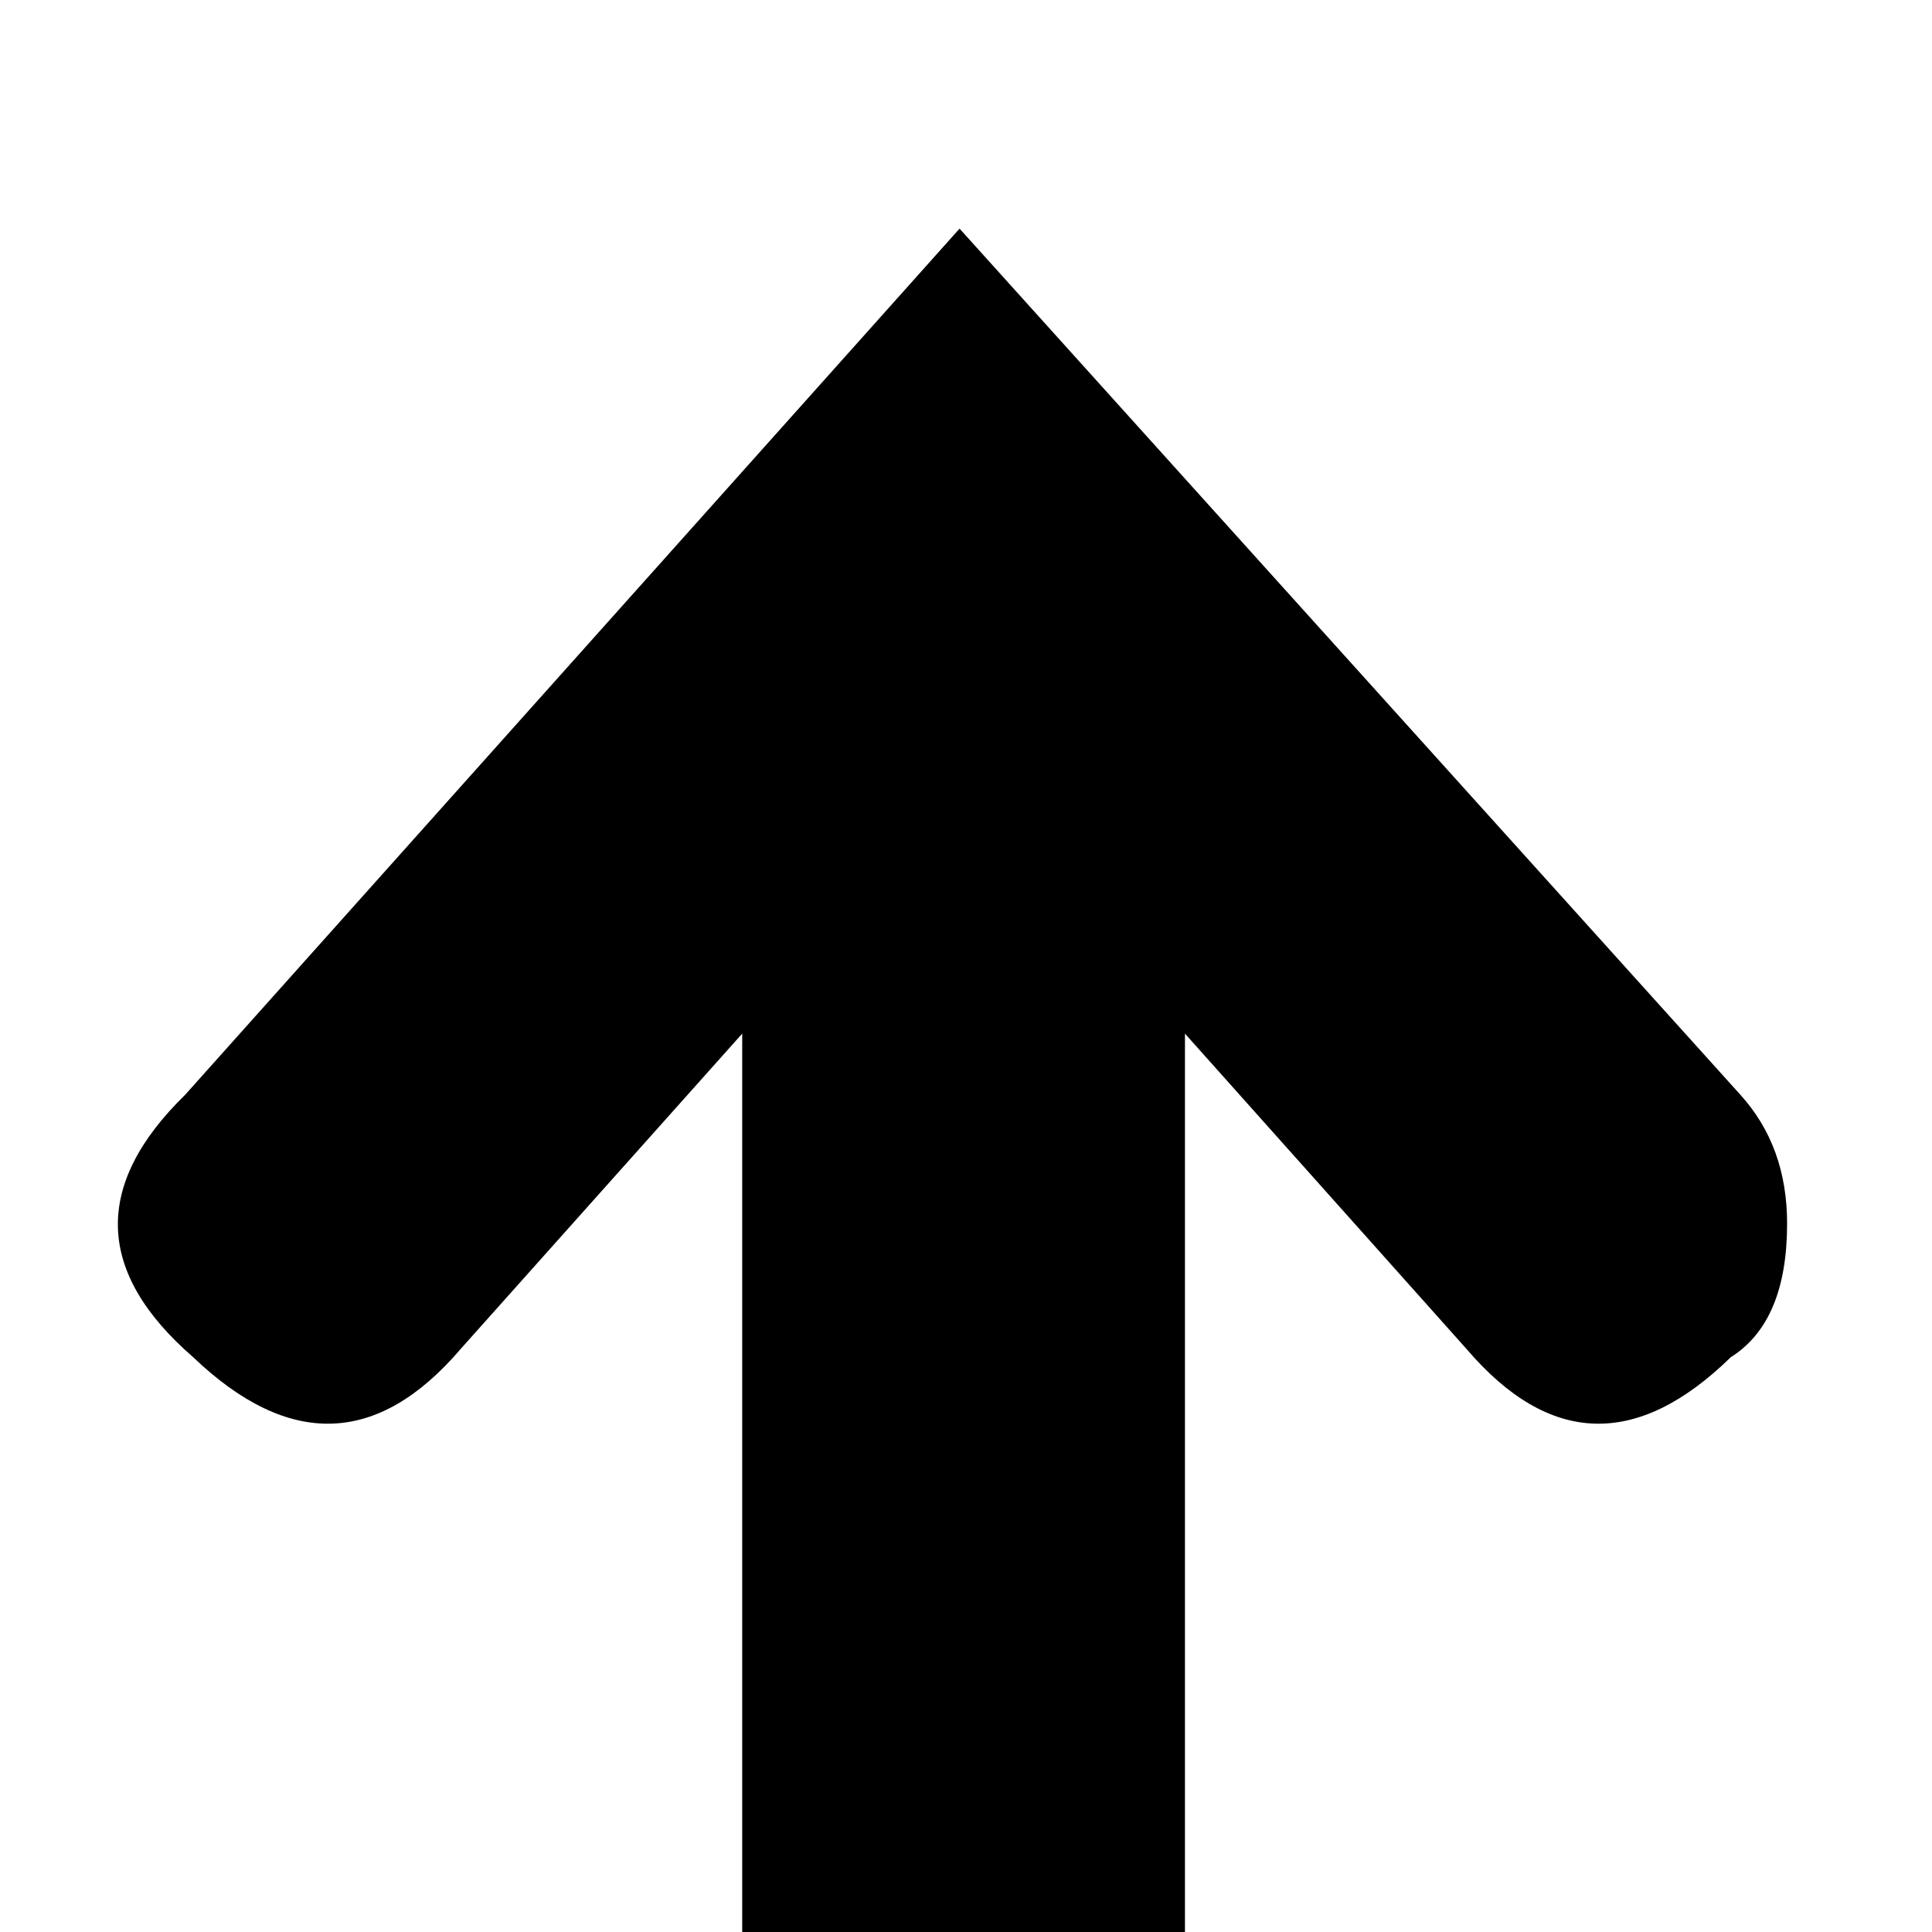<svg xmlns="http://www.w3.org/2000/svg" xmlns:xlink="http://www.w3.org/1999/xlink" version="1.1" viewBox="0 -240 1200 1200"><g><path fill="currentColor" d="M120 357q-91 79 -5 163l481 538l485 -538q29 -32 29 -80q0 -61 -35 -83q-87 -85 -164 5l-175 196v-614h-275v614l-175 -196q-77 -90 -166 -5z" transform="matrix(1 0 0 -1 0 960)"/></g></svg>